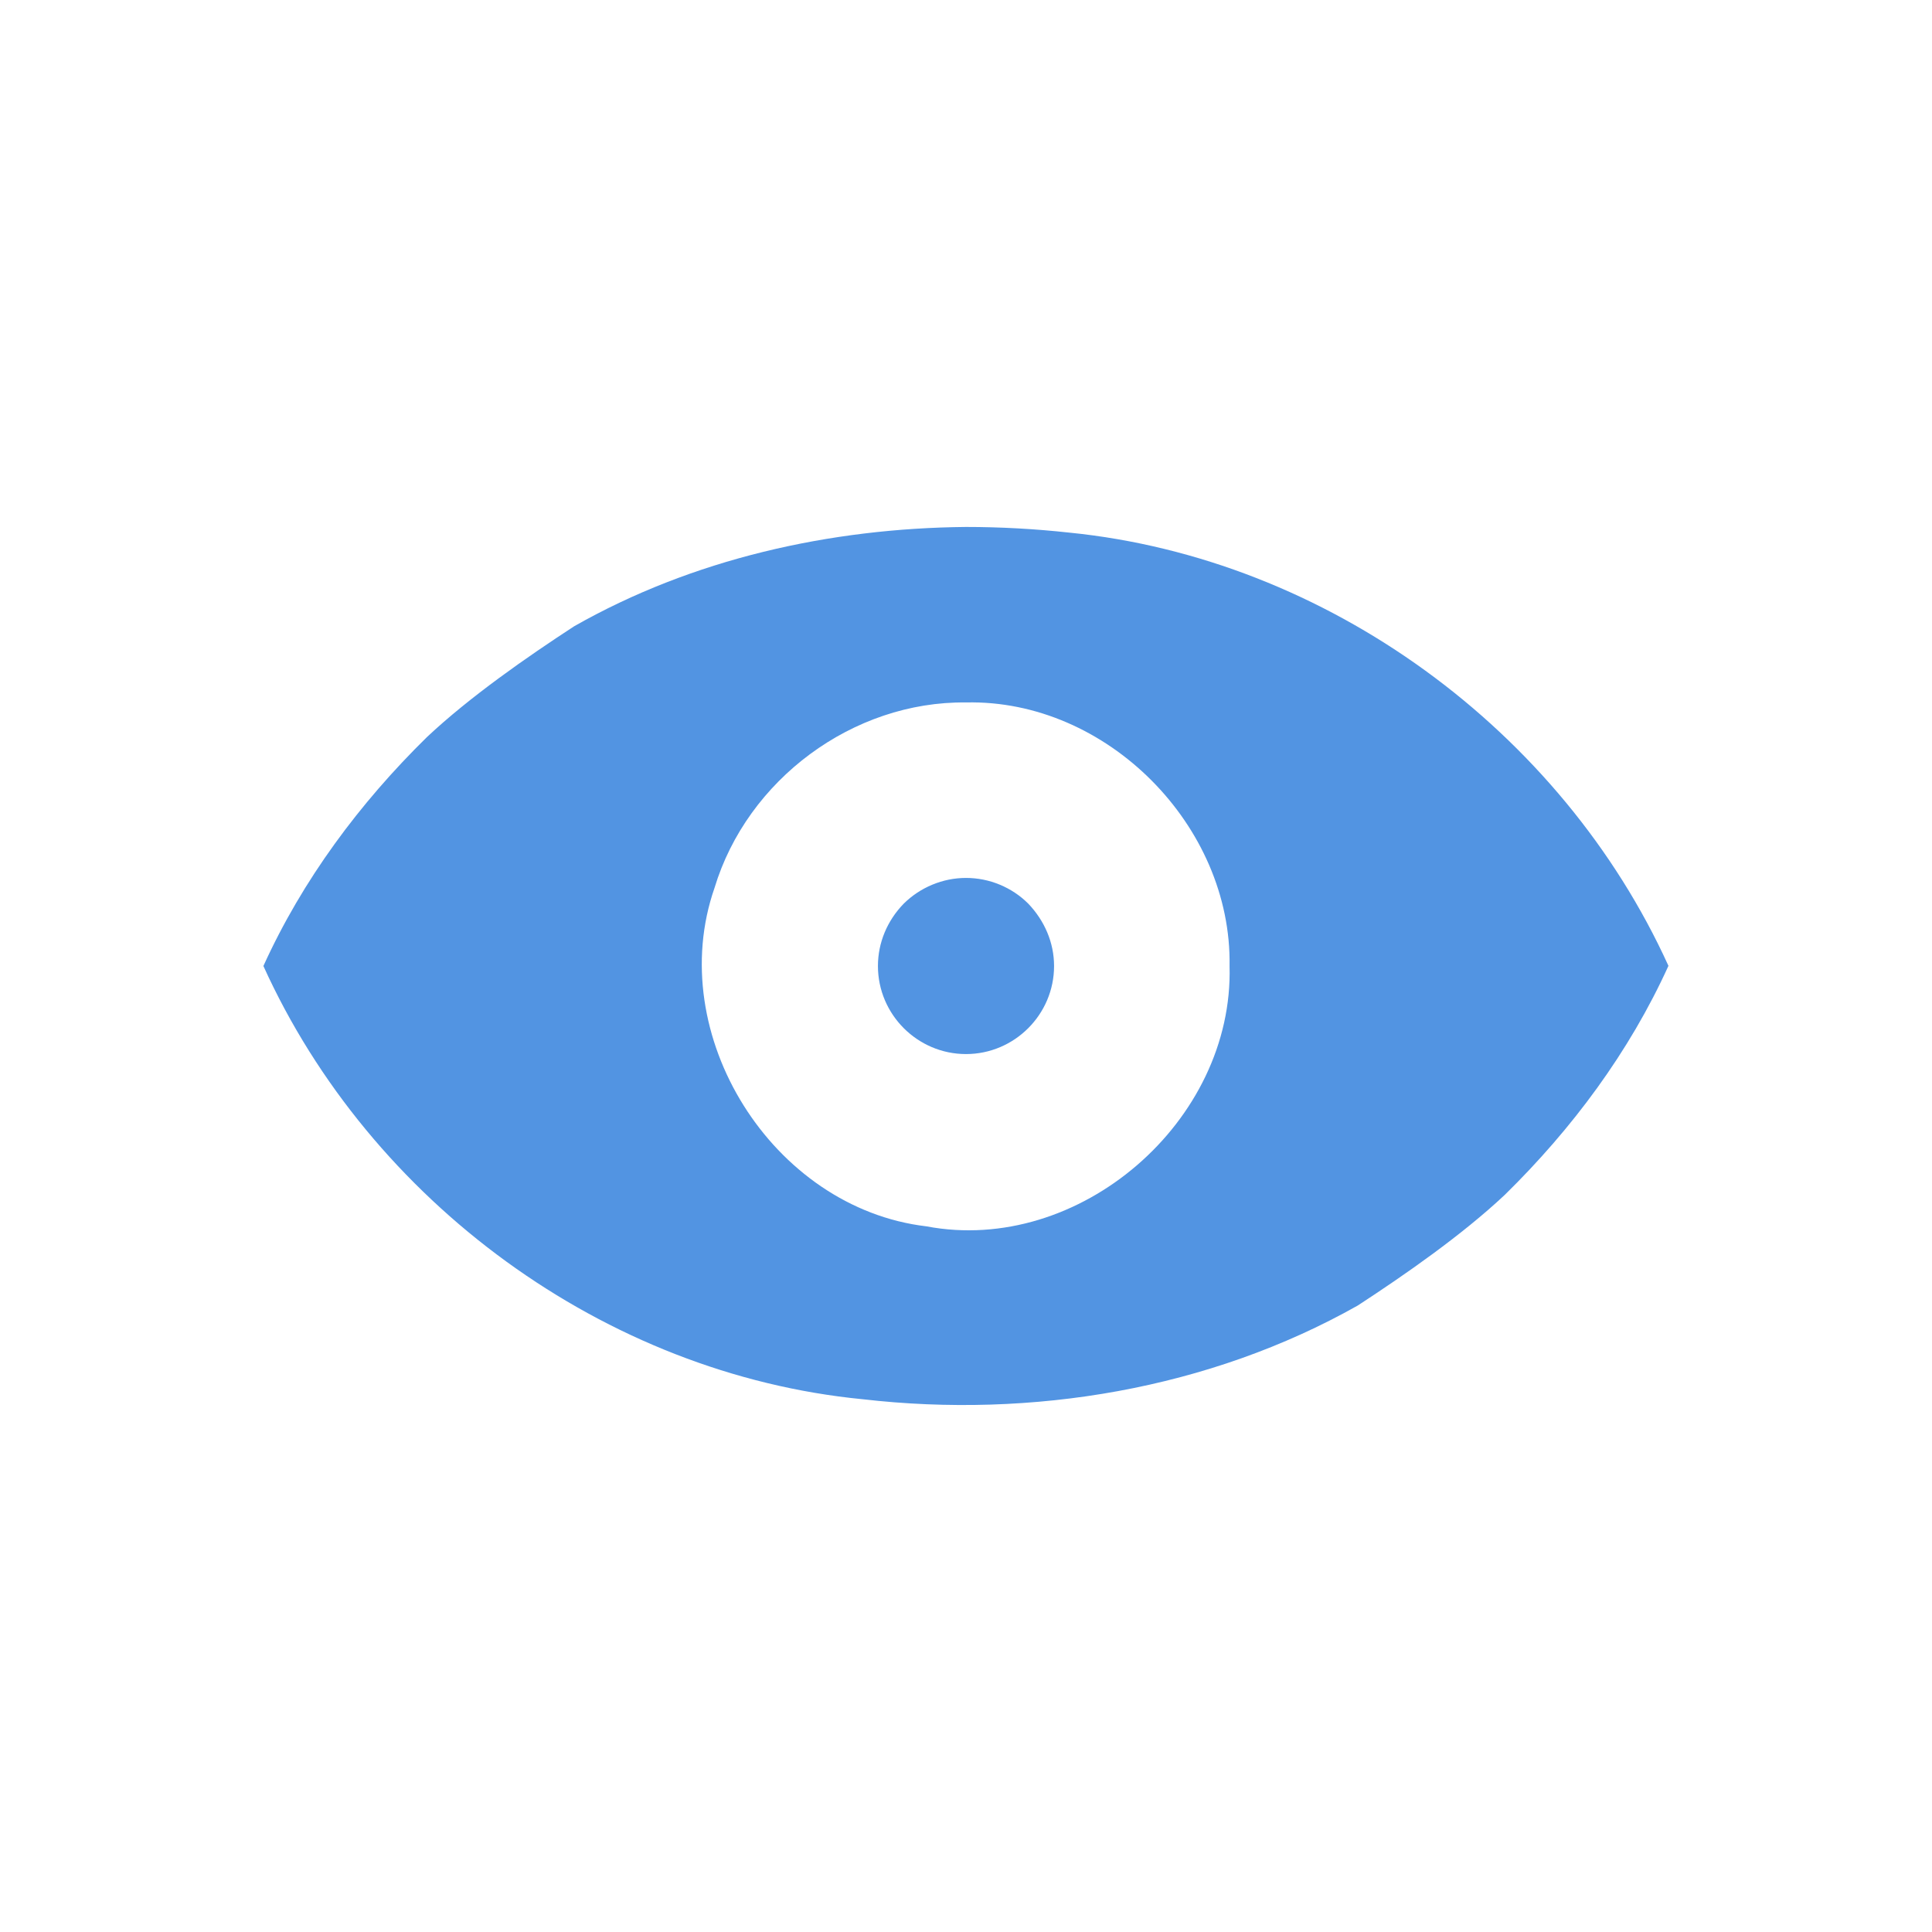 <svg height="12pt" viewBox="0 0 12 12" width="12pt" xmlns="http://www.w3.org/2000/svg"><path d="m6 3.273c-.848.008-1.699.199-2.434.617-.293.191-.648.438-.914.688-.418.41-.773.887-1.016 1.422.664 1.465 2.121 2.535 3.723 2.691 1.051.121 2.152-.062 3.074-.582.293-.191.648-.438.914-.688.418-.41.773-.887 1.016-1.422-.664-1.461-2.121-2.531-3.723-2.691-.211-.023-.426-.035-.641-.035zm0 1.09c.875-.02 1.652.766 1.637 1.637.027.965-.934 1.797-1.883 1.617-.957-.113-1.633-1.191-1.316-2.102.203-.672.859-1.16 1.562-1.152zm0 1.09c-.145 0-.285.059-.387.16-.102.105-.16.242-.16.387 0 .301.246.547.547.547s.547-.246.547-.547c0-.145-.059-.281-.16-.387-.102-.102-.242-.16-.387-.16zm0 0" fill="#5294e2"/></svg>